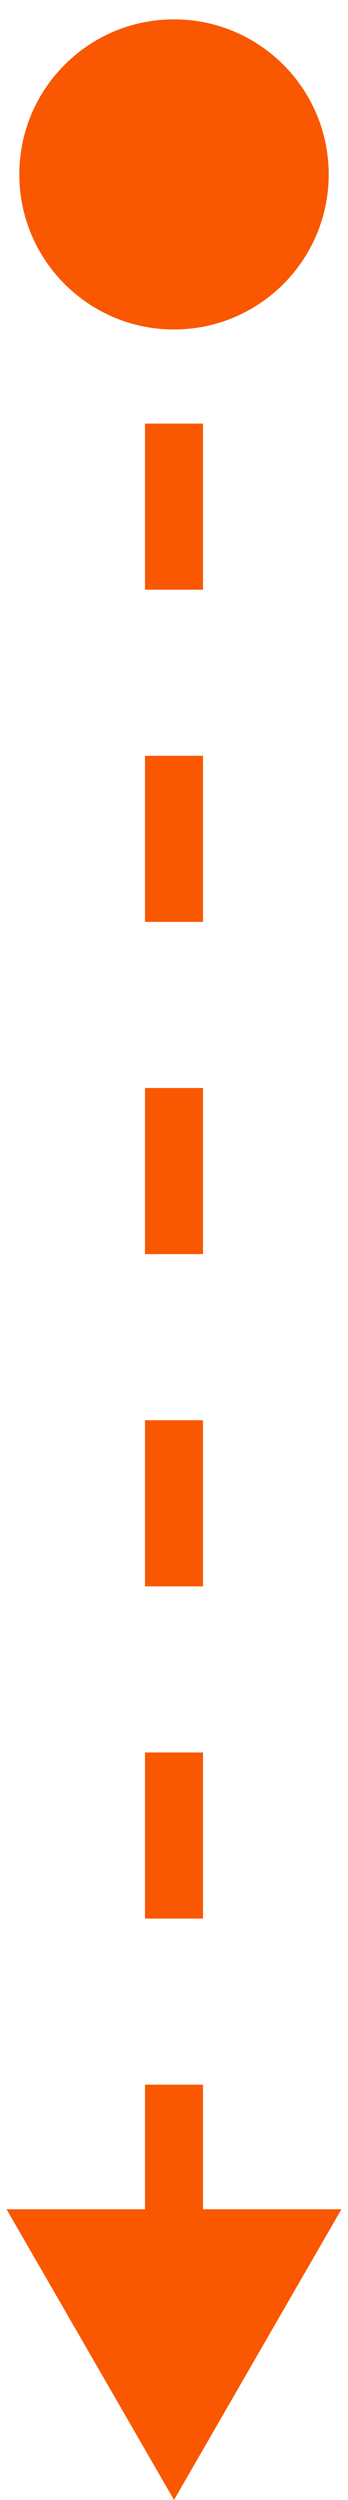 <svg width="6" height="43" viewBox="0 0 6 43" fill="none" xmlns="http://www.w3.org/2000/svg">
<path d="M3 0.333C1.527 0.333 0.333 1.527 0.333 3C0.333 4.473 1.527 5.667 3 5.667C4.473 5.667 5.667 4.473 5.667 3C5.667 1.527 4.473 0.333 3 0.333ZM3 43L5.887 38H0.113L3 43ZM2.5 3V4.429H3.5V3H2.5ZM2.5 7.286V10.143H3.5L3.5 7.286H2.5ZM2.5 13V15.857H3.5L3.5 13H2.5ZM2.5 18.714L2.5 21.571H3.5V18.714H2.5ZM2.5 24.429L2.5 27.286H3.5V24.429H2.5ZM2.5 30.143V33H3.5V30.143H2.5ZM2.5 35.857V38.714H3.5L3.5 35.857H2.5Z" fill="#F95700"/>
</svg>
